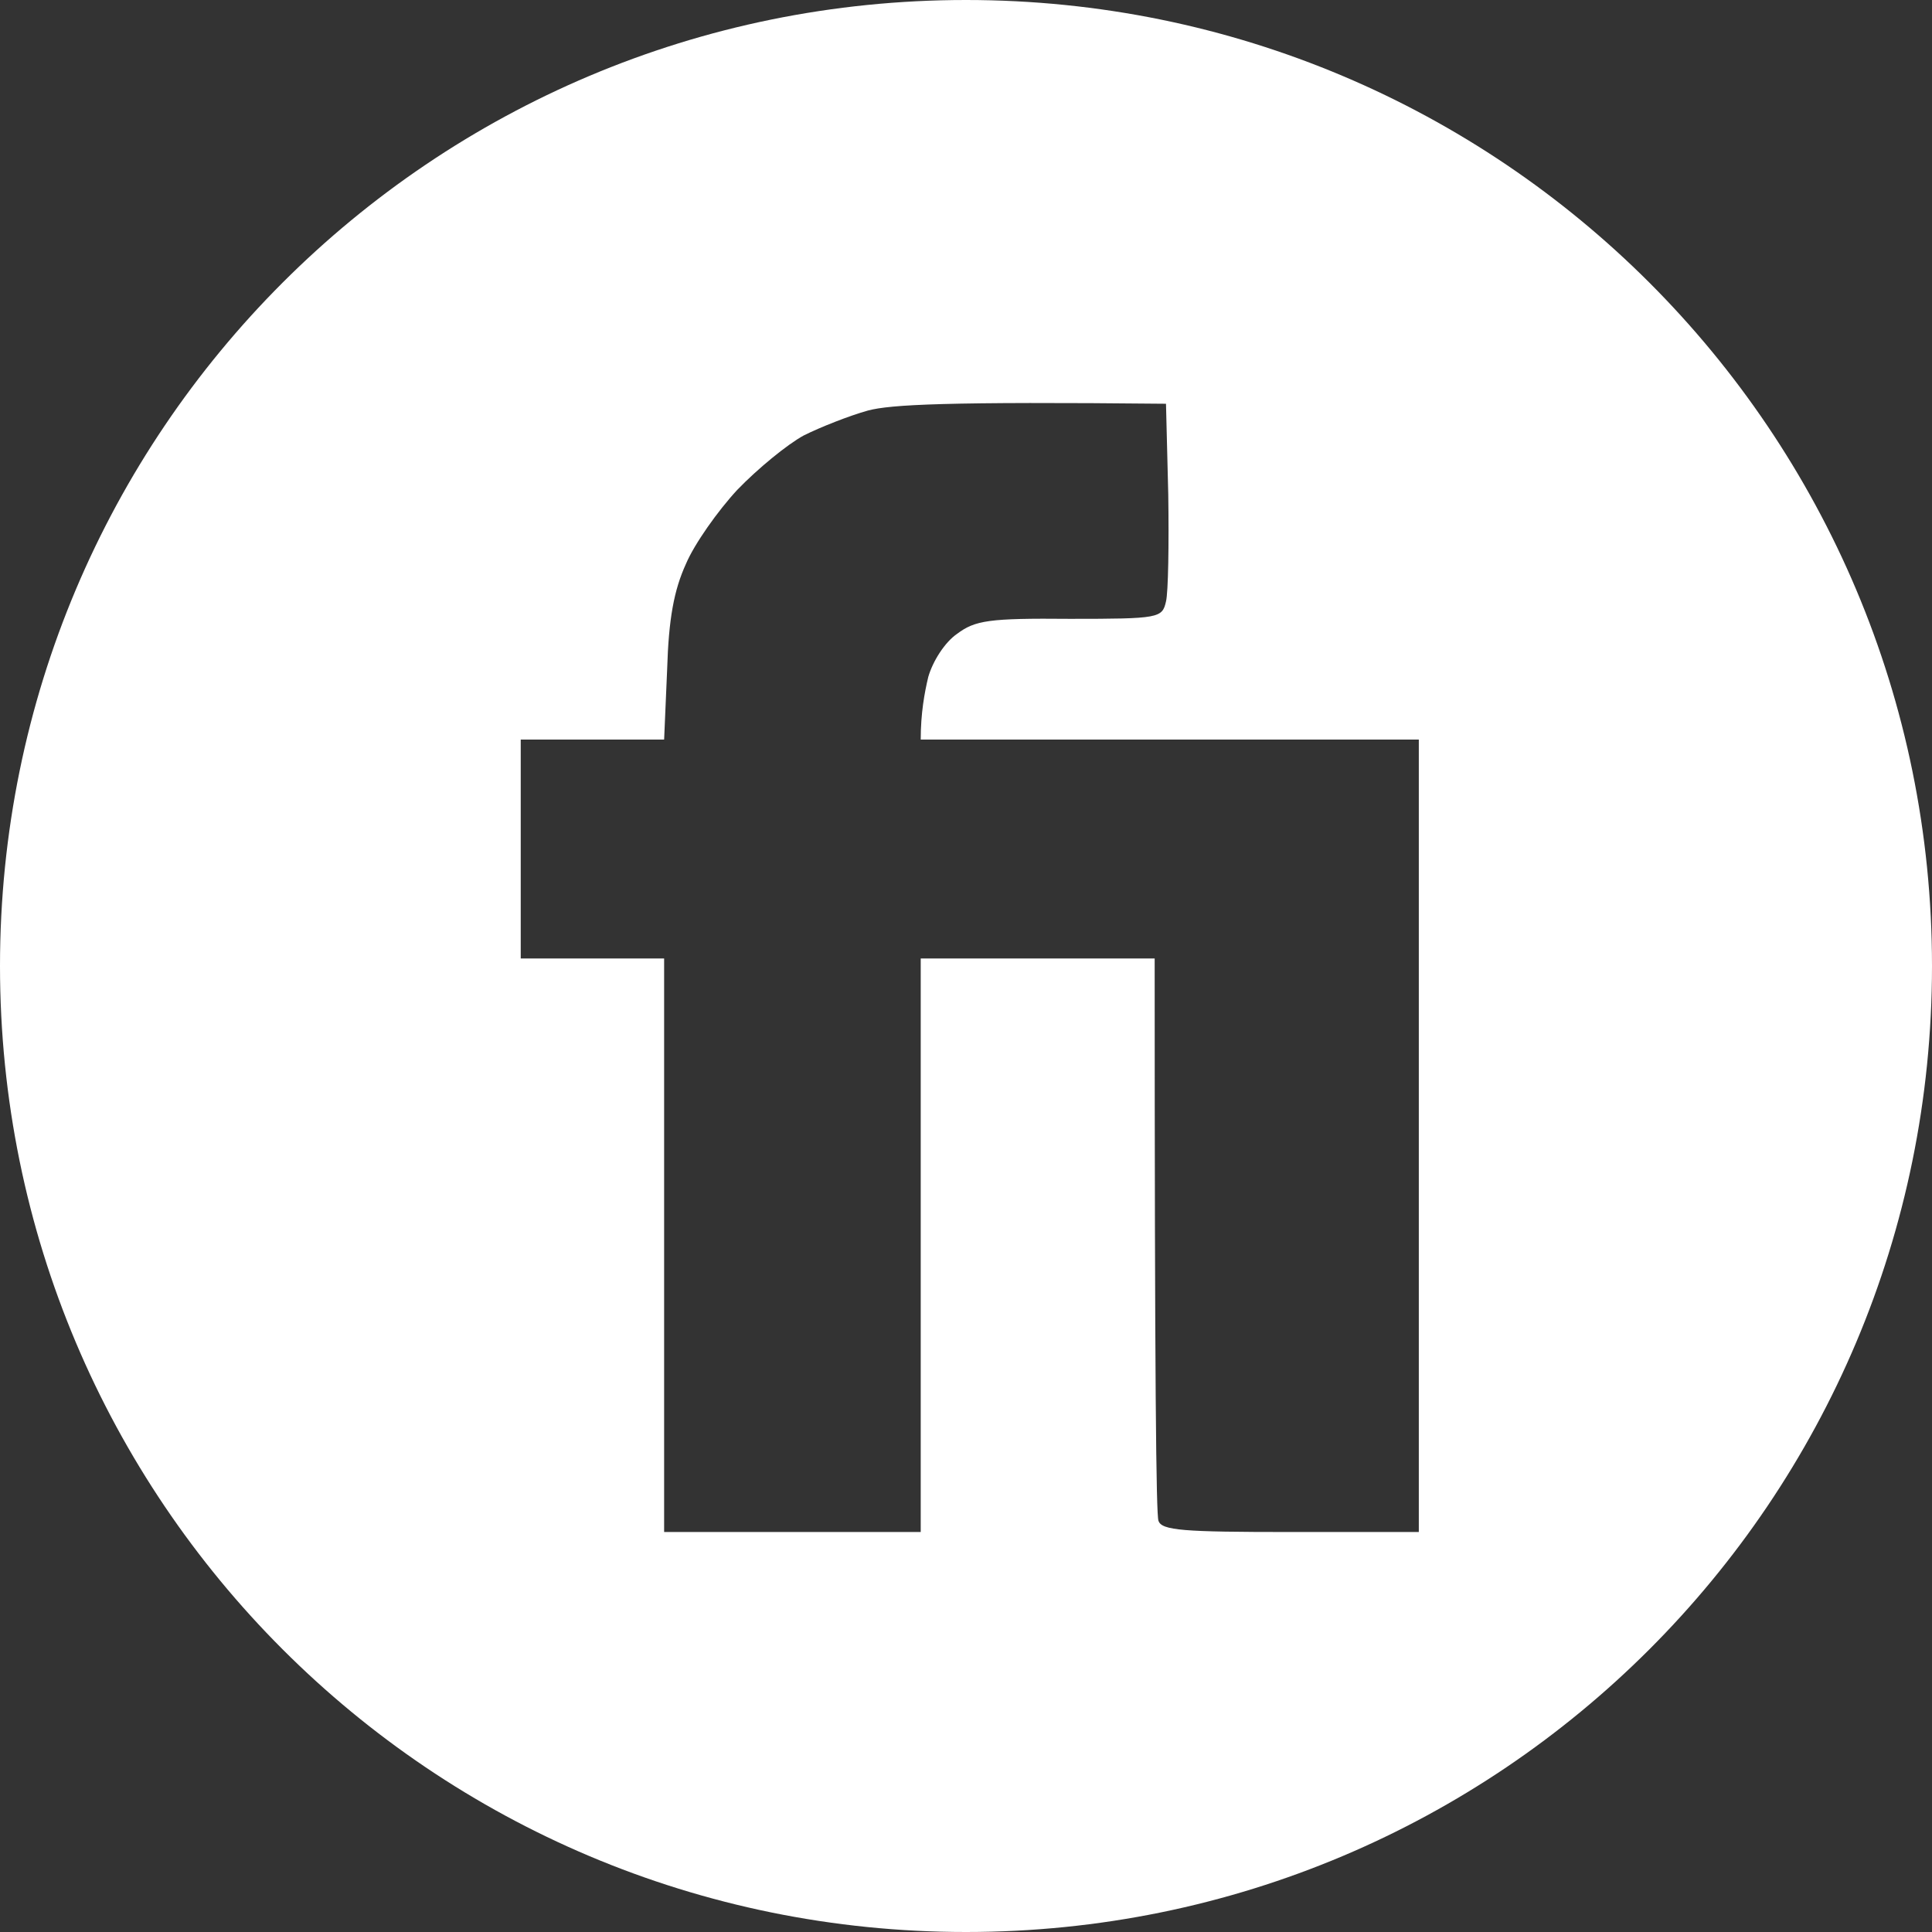 <svg version="1.2" xmlns="http://www.w3.org/2000/svg" viewBox="0 0 256 256" width="256" height="256"><rect x="0" y="0" width="256" height="256" fill="#333333" stroke="none"/><style>.a{fill:#fff}</style><path fill-rule="evenodd" class="a" d="m128 256c-70.8 0-128-57.2-128-128 0-70.8 57.2-128 128-128 70.8 0 128 57.2 128 128 0 70.8-57.2 128-128 128zm-13-201.6c-2.5 0.7-6.3 2.2-8.5 3.3-2.2 1.2-6.1 4.4-8.8 7.2-2.6 2.8-5.7 7.2-6.8 9.8-1.6 3.5-2.3 7.3-2.5 14l-0.4 9.3h-19v29h19v76h34v-76h31c0 56.6 0.2 73.7 0.5 74.5 0.4 1.3 3.3 1.5 17.5 1.5h17v-105h-66c0-3.5 0.5-6.2 1-8.3 0.6-2.1 2.2-4.6 3.8-5.7 2.4-1.8 4.2-2.1 15-2 11.8 0 12.2-0.1 12.7-2.3 0.3-1.2 0.4-7.6 0.3-14.2l-0.3-12c-29.1-0.3-36.5 0.1-39.5 0.9z"/></svg>